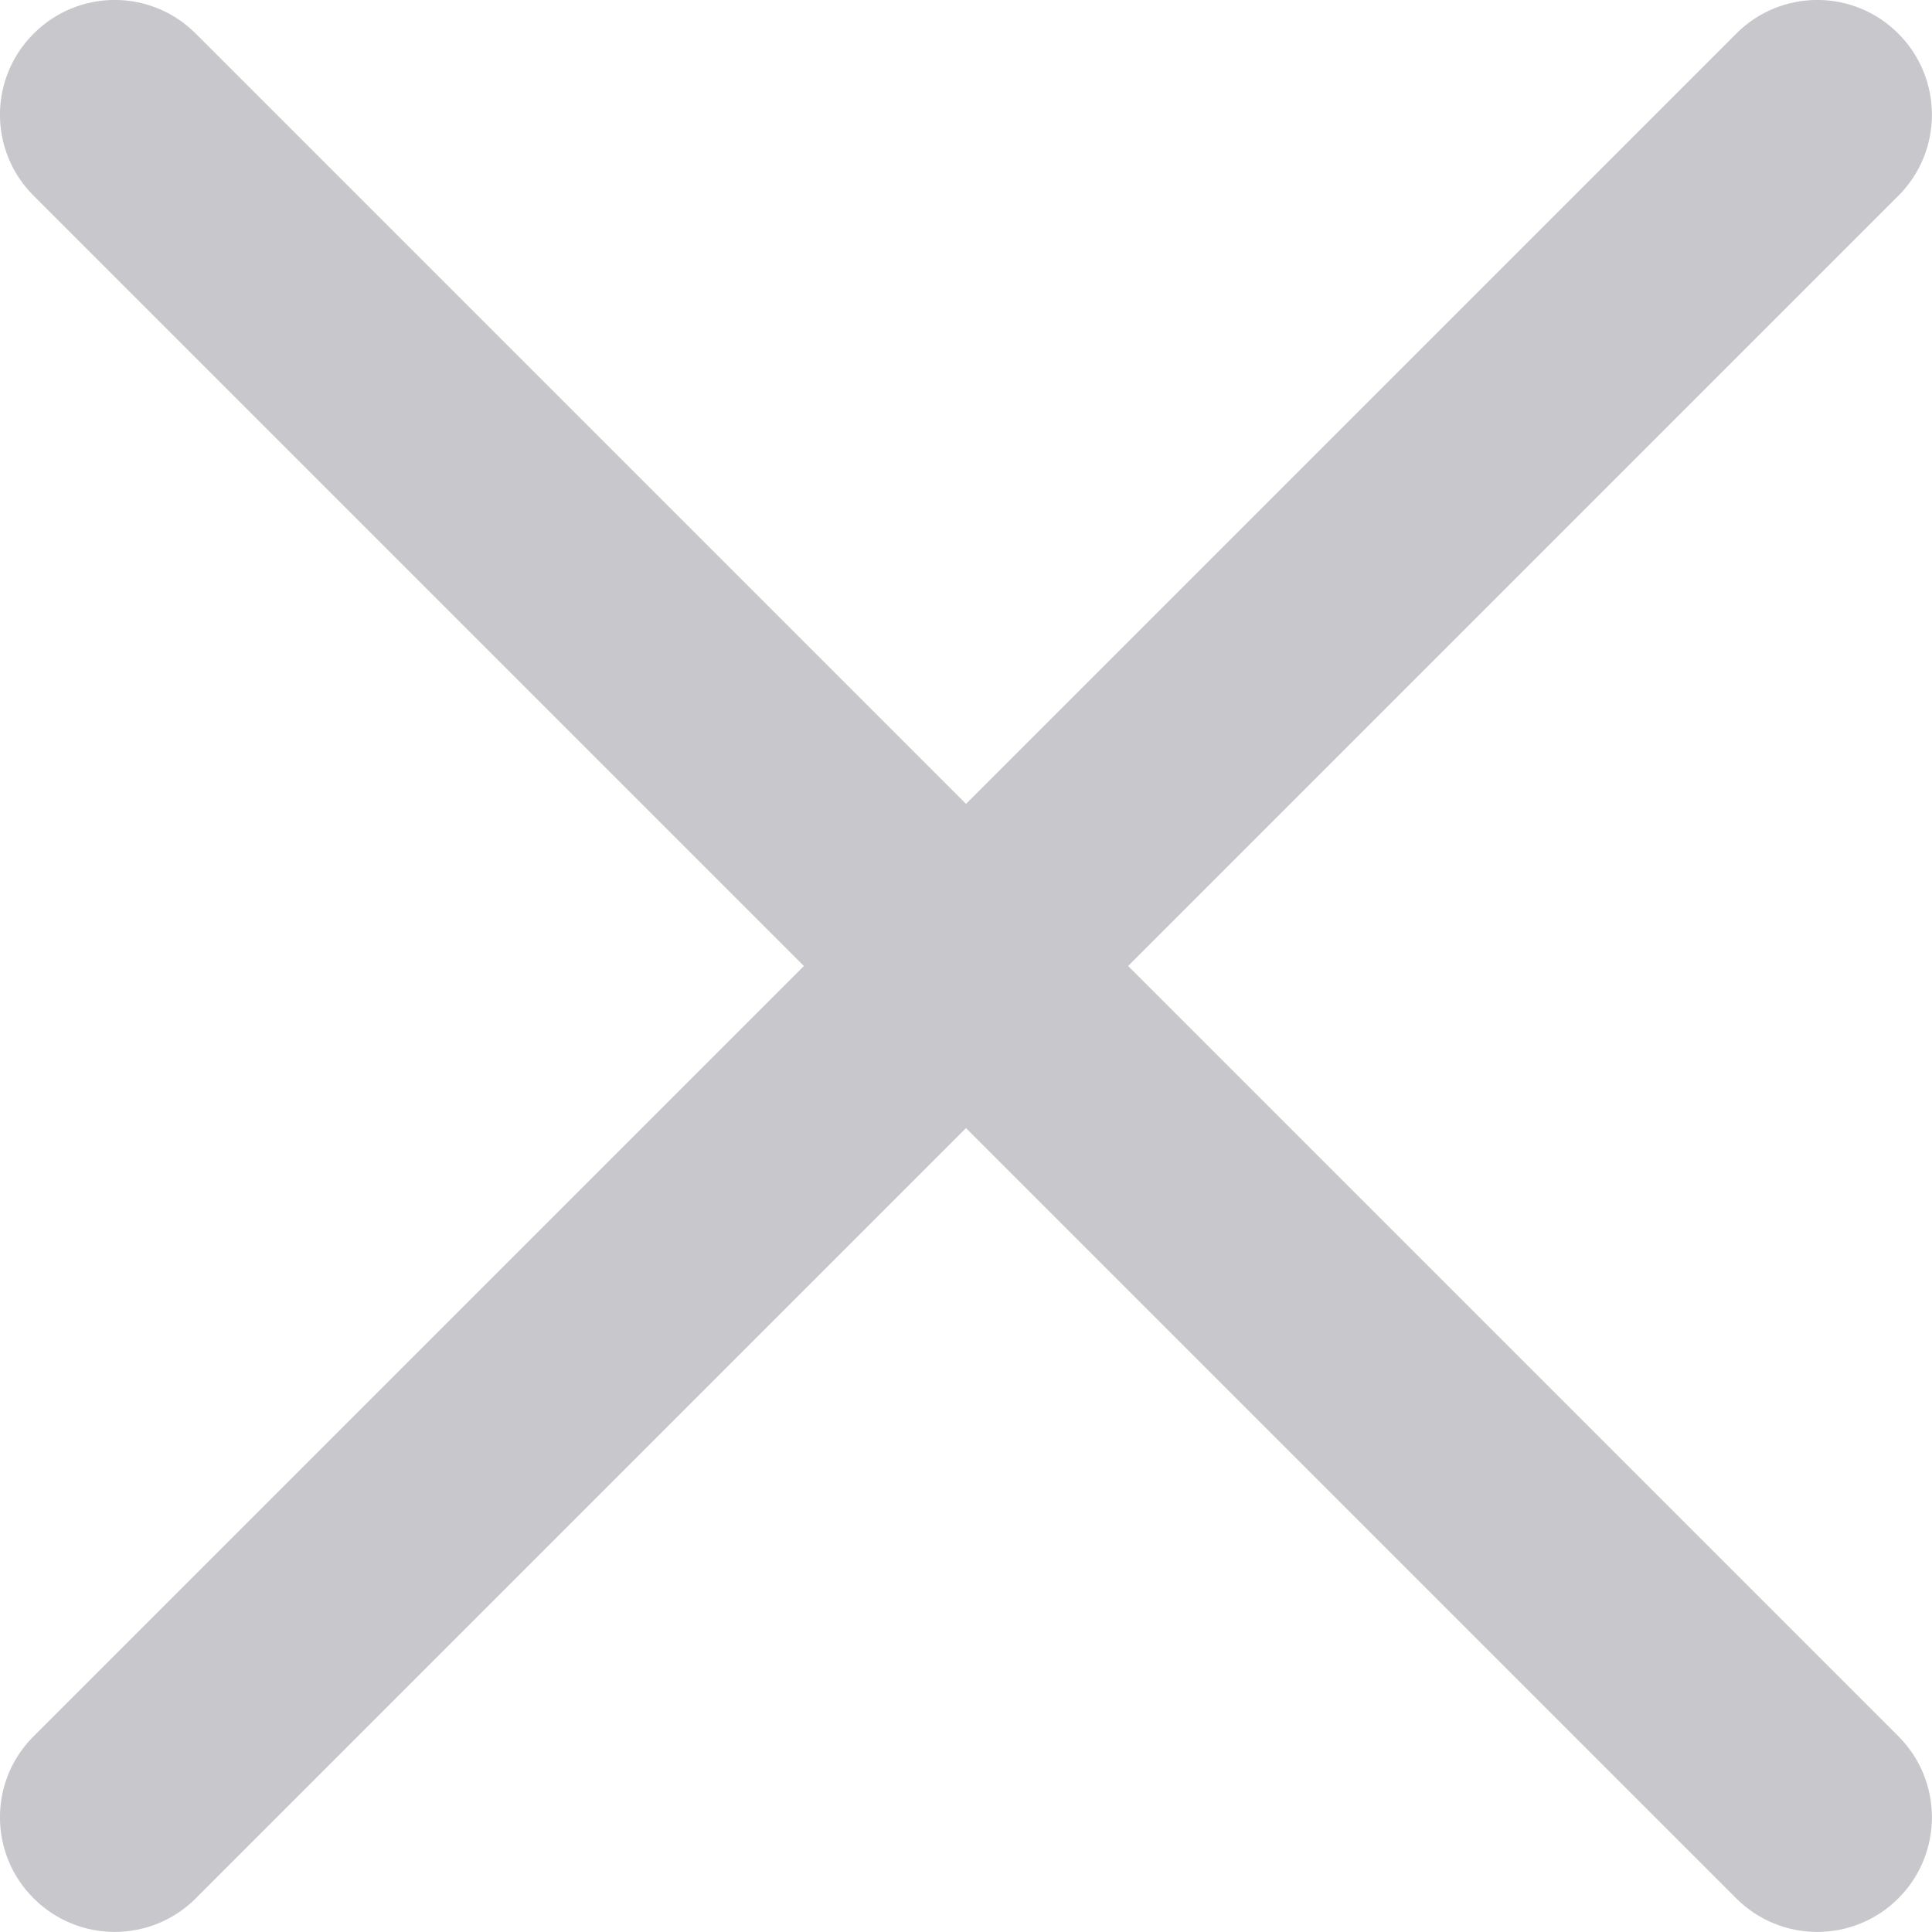 <svg width="12" height="12" viewBox="0 0 12 12" fill="none" xmlns="http://www.w3.org/2000/svg">
    <path fill-rule="evenodd" clip-rule="evenodd" d="M11.791 0.209C11.513 -0.07 11.062 -0.07 10.784 0.209L6 4.993L1.216 0.209C0.938 -0.07 0.487 -0.07 0.209 0.209C-0.07 0.487 -0.07 0.938 0.209 1.216L4.993 6L0.209 10.784C-0.07 11.062 -0.07 11.513 0.209 11.791C0.487 12.069 0.938 12.069 1.216 11.791L6 7.007L10.784 11.791C11.062 12.069 11.513 12.069 11.791 11.791C12.069 11.513 12.069 11.062 11.791 10.784L7.007 6L11.791 1.216C12.069 0.938 12.069 0.487 11.791 0.209Z" fill="#C7C7CC"/>
</svg>

